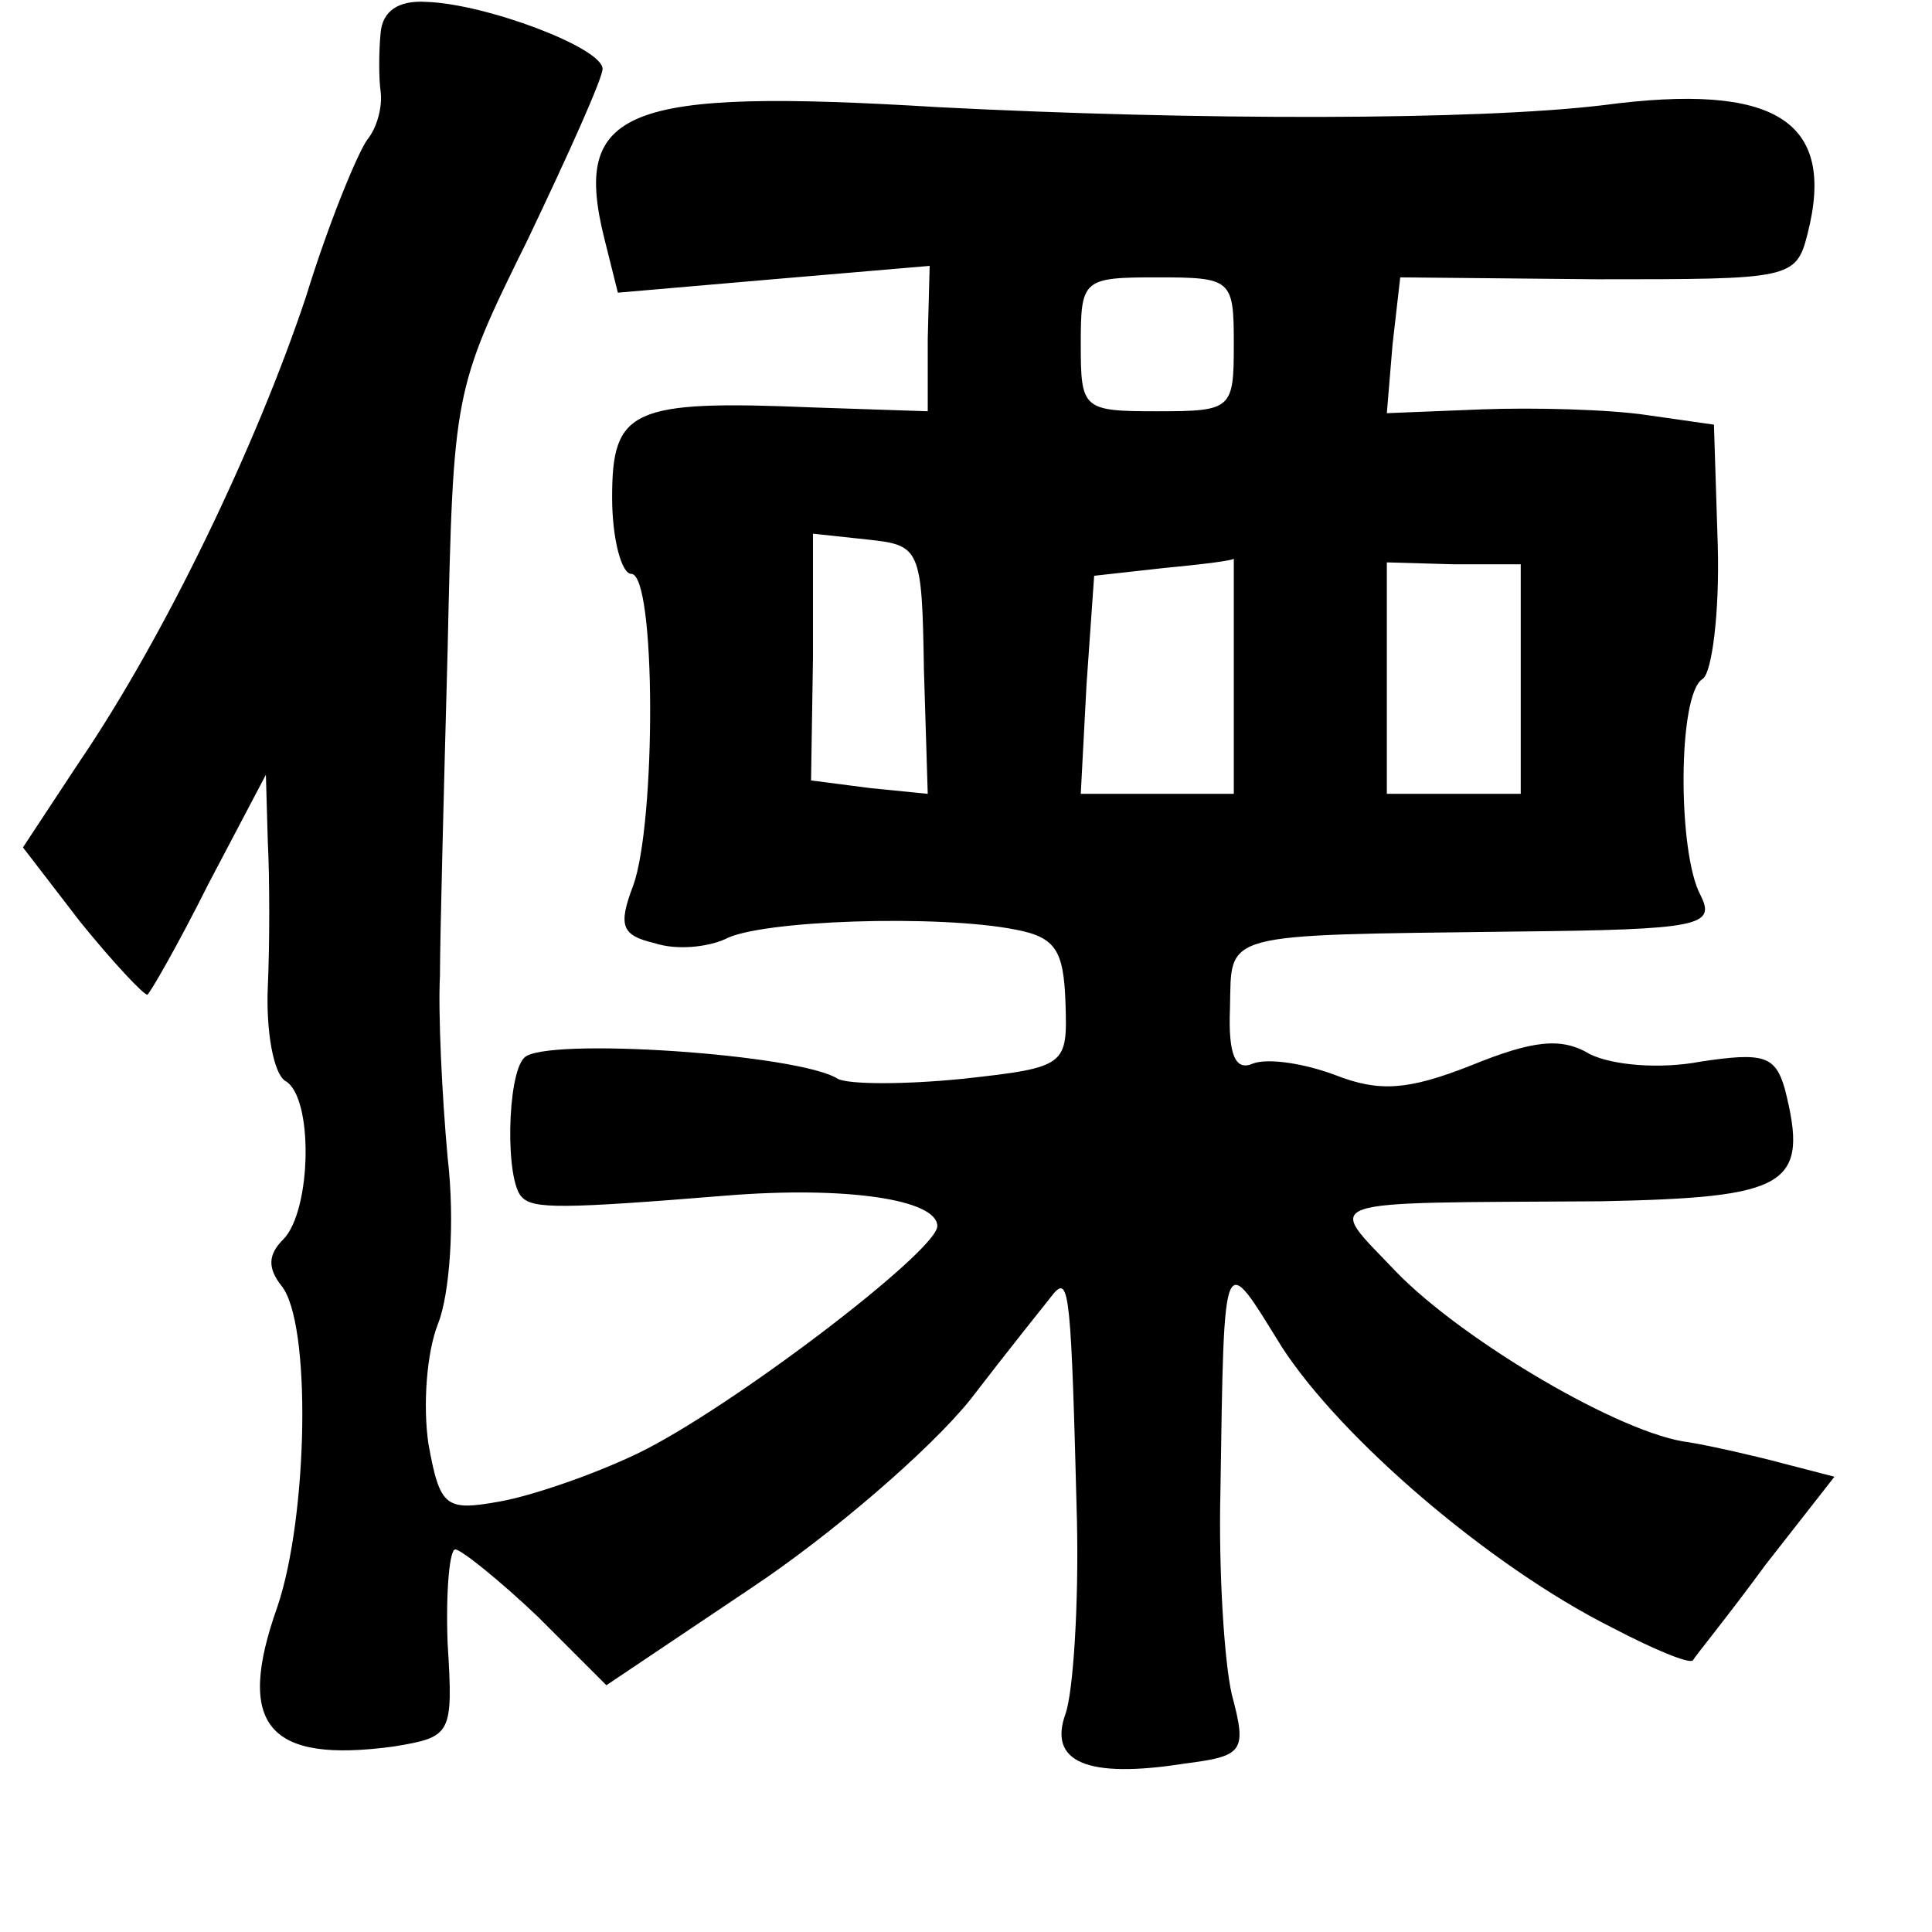 <?xml version="1.0" standalone="no"?>
<!DOCTYPE svg PUBLIC "-//W3C//DTD SVG 20010904//EN"
 "http://www.w3.org/TR/2001/REC-SVG-20010904/DTD/svg10.dtd">
<svg version="1.0" xmlns="http://www.w3.org/2000/svg"
 width="101pt" height="101pt" viewBox="0 0 101 101"
 preserveAspectRatio="xMidYMid meet">
<g transform="translate(0,101) scale(0.1,-0.1)"
fill="#000000" stroke="none">
<path d="M199 993 c-1 -10 -1 -24 0 -31 1 -8 -2 -19 -7 -25 -5 -7 -20 -43 -32
-82 -26 -78 -74 -178 -119 -244 l-29 -44 30 -39 c17 -21 33 -38 35 -38 1 0 16
26 32 58 l30 57 1 -35 c1 -19 1 -54 0 -76 -1 -23 3 -45 9 -49 15 -8 14 -68 -1
-83 -8 -8 -8 -15 -1 -24 16 -19 14 -121 -2 -168 -22 -62 -5 -82 61 -73 30 5
31 6 28 54 -1 27 1 49 4 49 3 0 23 -16 43 -35 l36 -36 76 51 c42 28 93 72 114
98 20 26 40 51 44 56 8 9 9 -1 12 -119 1 -44 -2 -90 -6 -101 -9 -25 11 -34 62
-26 31 4 33 6 25 36 -4 17 -7 65 -6 106 2 130 1 126 32 76 31 -48 109 -115
173 -147 21 -11 40 -19 42 -17 1 2 19 24 38 50 l36 46 -27 7 c-15 4 -37 9 -49
11 -35 4 -118 53 -153 89 -37 39 -45 36 107 37 98 2 109 8 96 59 -5 17 -11 19
-44 14 -21 -4 -46 -2 -58 4 -15 9 -30 7 -62 -6 -33 -13 -48 -14 -71 -5 -16 6
-35 9 -43 6 -9 -4 -13 4 -12 29 1 40 -7 38 149 40 97 1 105 3 97 19 -12 22
-12 105 1 113 5 3 9 35 8 70 l-2 63 -35 5 c-20 3 -59 4 -86 3 l-50 -2 3 36 4
35 103 -1 c101 0 104 0 110 24 15 59 -17 79 -107 67 -67 -8 -212 -8 -348 -1
-164 10 -191 -1 -174 -69 l7 -28 81 7 82 7 -1 -38 0 -38 -60 2 c-95 4 -105 -1
-105 -47 0 -22 5 -40 10 -40 13 0 13 -130 1 -163 -8 -21 -6 -26 11 -30 12 -4
28 -2 37 2 18 10 112 13 152 5 21 -4 25 -11 26 -38 1 -33 1 -34 -54 -40 -30
-3 -59 -3 -65 0 -20 13 -154 22 -164 11 -9 -9 -10 -65 -1 -73 6 -6 21 -6 107
1 62 5 110 -2 110 -16 0 -13 -109 -96 -157 -119 -23 -11 -55 -22 -72 -25 -28
-5 -31 -3 -37 30 -3 20 -1 48 5 63 6 15 9 53 5 87 -3 33 -5 76 -4 95 0 19 2
96 4 170 3 135 3 136 42 215 21 44 39 84 39 89 0 11 -61 34 -92 35 -15 1 -23
-5 -24 -16z m446 -163 c0 -34 -1 -35 -40 -35 -39 0 -40 1 -40 35 0 34 1 35 40
35 39 0 40 -1 40 -35z m-162 -170 l2 -65 -30 3 -31 4 1 64 0 65 28 -3 c28 -3
29 -4 30 -68z m162 -3 l0 -62 -40 0 -40 0 3 57 4 57 36 4 c21 2 37 4 37 5 0 1
0 -26 0 -61z m150 -2 l0 -60 -35 0 -35 0 0 60 0 61 35 -1 35 0 0 -60z"/>
</g>
</svg>
